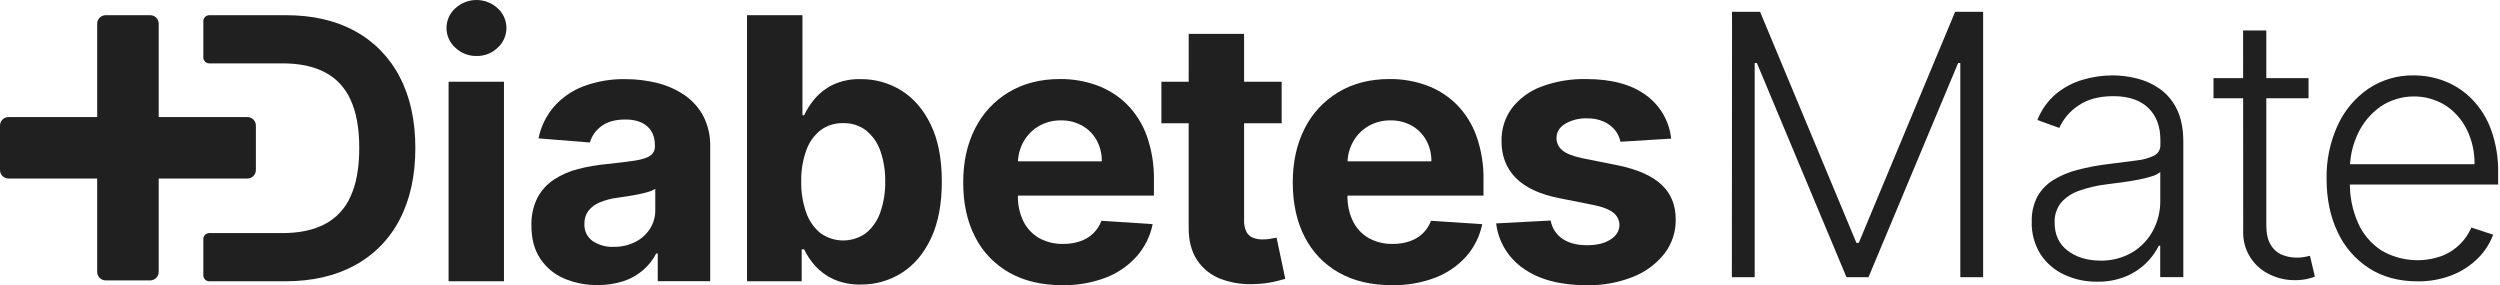 <svg width="1341" height="153" viewBox="0 0 1341 153" fill="none" xmlns="http://www.w3.org/2000/svg">
<path d="M109.066 128.2C109.066 127.782 109.148 127.367 109.309 126.981C109.47 126.594 109.705 126.243 110.002 125.948C110.299 125.652 110.651 125.418 111.039 125.259C111.426 125.1 111.841 125.019 112.26 125.02H151.646C160.57 125.02 168.094 123.426 174.217 120.238C180.374 117.005 185.244 111.772 188.025 105.401C191.145 98.69 192.705 90.014 192.705 79.375C192.705 68.735 191.145 60.114 188.025 53.512C185.251 47.166 180.392 41.956 174.252 38.745C168.16 35.588 160.648 34.006 151.716 33.998H112.26C111.841 33.999 111.426 33.918 111.039 33.759C110.651 33.6 110.299 33.366 110.002 33.071C109.705 32.775 109.47 32.424 109.309 32.038C109.148 31.651 109.066 31.236 109.066 30.818V11.339C109.066 10.92 109.148 10.505 109.309 10.117C109.469 9.73 109.705 9.378 110.001 9.082C110.298 8.785 110.65 8.55 111.038 8.39C111.425 8.23 111.841 8.147 112.26 8.147H153.319C167.688 8.147 180.056 10.992 190.423 16.682C200.694 22.28 209.044 30.835 214.387 41.235C219.988 51.875 222.789 64.608 222.789 79.433C222.789 94.258 219.988 107.034 214.387 117.759C209.018 128.176 200.63 136.733 190.318 142.313C179.881 148.026 167.4 150.883 152.875 150.883H112.26C111.841 150.883 111.425 150.8 111.038 150.64C110.65 150.479 110.298 150.244 110.001 149.948C109.705 149.652 109.469 149.3 109.309 148.912C109.148 148.525 109.066 148.11 109.066 147.691V128.2Z" fill="#202020"/>
<path d="M255.61 30.035C251.387 30.111 247.303 28.519 244.248 25.604C242.754 24.272 241.559 22.64 240.74 20.815C239.922 18.989 239.499 17.011 239.499 15.011C239.499 13.01 239.922 11.033 240.74 9.207C241.559 7.381 242.754 5.749 244.248 4.418C247.344 1.577 251.395 0 255.599 0C259.802 0 263.853 1.577 266.949 4.418C268.43 5.757 269.613 7.392 270.423 9.216C271.234 11.041 271.652 13.015 271.652 15.011C271.652 17.007 271.234 18.981 270.423 20.805C269.613 22.63 268.43 24.264 266.949 25.604C263.906 28.523 259.828 30.117 255.61 30.035ZM240.621 150.872V43.832H270.33V150.872H240.621Z" fill="#202020"/>
<path d="M320.656 152.894C314.382 153.003 308.157 151.779 302.391 149.304C297.219 147.062 292.818 143.355 289.73 138.641C286.61 133.964 285.05 128.076 285.05 120.975C284.882 115.784 286.008 110.634 288.326 105.986C290.438 102.039 293.508 98.686 297.254 96.234C301.211 93.686 305.559 91.802 310.125 90.657C315.117 89.371 320.204 88.487 325.337 88.015C331.577 87.36 336.601 86.744 340.408 86.168C344.222 85.583 346.984 84.718 348.704 83.549C349.544 82.986 350.224 82.215 350.678 81.311C351.131 80.408 351.342 79.402 351.29 78.393V77.972C351.29 73.567 349.905 70.153 347.136 67.729C344.367 65.305 340.466 64.097 335.435 64.105C330.091 64.105 325.836 65.274 322.669 67.612C319.647 69.764 317.438 72.869 316.397 76.428L288.853 74.23C290.109 67.993 292.927 62.176 297.044 57.324C301.354 52.414 306.802 48.633 312.91 46.31C320.123 43.611 327.782 42.301 335.482 42.451C341.253 42.427 347.004 43.127 352.6 44.532C357.807 45.815 362.743 48.012 367.18 51.022C371.393 53.908 374.849 57.766 377.255 62.269C379.829 67.334 381.1 72.96 380.952 78.638V150.836H352.811V135.987H351.969C350.253 139.34 347.909 142.333 345.065 144.803C342.02 147.436 338.491 149.449 334.674 150.731C330.157 152.234 325.418 152.965 320.656 152.894ZM329.163 132.398C333.179 132.482 337.155 131.587 340.747 129.791C343.946 128.188 346.663 125.767 348.622 122.775C350.545 119.76 351.541 116.248 351.489 112.673V101.309C350.301 102.024 349.022 102.575 347.686 102.946C345.909 103.482 344.104 103.922 342.28 104.267C340.283 104.664 338.282 105.015 336.277 105.319C334.277 105.623 332.463 105.892 330.836 106.114C327.699 106.537 324.627 107.358 321.698 108.558C319.323 109.506 317.235 111.053 315.637 113.047C314.148 115.077 313.385 117.548 313.472 120.063C313.374 121.851 313.728 123.635 314.504 125.25C315.279 126.864 316.449 128.257 317.907 129.299C321.235 131.498 325.177 132.583 329.163 132.398Z" fill="#202020"/>
<path d="M400.704 150.871V8.147H430.436V61.813H431.337C432.825 58.631 434.738 55.666 437.024 52.998C439.717 49.836 443.04 47.271 446.783 45.468C451.49 43.302 456.639 42.265 461.819 42.44C469.458 42.389 476.955 44.501 483.442 48.531C490.042 52.6 495.319 58.711 499.274 66.864C503.229 75.017 505.202 85.225 505.195 97.486C505.195 109.435 503.279 119.505 499.449 127.698C495.619 135.89 490.408 142.091 483.817 146.3C477.235 150.511 469.563 152.705 461.748 152.613C456.703 152.755 451.689 151.78 447.064 149.76C443.317 148.054 439.96 145.599 437.2 142.547C434.824 139.913 432.852 136.942 431.349 133.731H430.027V150.871H400.704ZM429.781 97.345C429.661 103.013 430.561 108.656 432.437 114.006C433.913 118.33 436.568 122.156 440.101 125.055C443.669 127.622 447.956 128.997 452.352 128.984C456.748 128.972 461.028 127.572 464.58 124.985C468.111 122.045 470.756 118.184 472.221 113.831C474.051 108.531 474.934 102.951 474.83 97.345C474.935 91.804 474.064 86.287 472.256 81.046C470.805 76.735 468.17 72.918 464.65 70.033C461.12 67.32 456.757 65.915 452.306 66.058C447.91 65.921 443.597 67.273 440.066 69.892C436.55 72.727 433.905 76.496 432.437 80.766C430.558 86.087 429.658 91.704 429.781 97.345Z" fill="#202020"/>
<path d="M569.797 152.964C558.79 152.964 549.32 150.723 541.387 146.241C533.524 141.825 527.151 135.176 523.075 127.137C518.792 118.898 516.655 109.131 516.662 97.836C516.662 86.823 518.8 77.161 523.075 68.852C527.124 60.775 533.406 54.027 541.176 49.408C548.977 44.731 558.123 42.393 568.615 42.393C575.356 42.335 582.052 43.479 588.39 45.772C594.401 47.967 599.871 51.423 604.432 55.909C609.2 60.714 612.854 66.505 615.139 72.874C617.832 80.54 619.128 88.626 618.965 96.749V104.933H528.516V86.542H590.999C591.079 82.576 590.119 78.658 588.215 75.177C586.404 71.93 583.737 69.241 580.504 67.402C577.02 65.475 573.088 64.503 569.107 64.584C564.911 64.499 560.774 65.571 557.148 67.683C553.752 69.684 550.946 72.548 549.016 75.984C547.046 79.507 546.015 83.477 546.02 87.512V105.05C545.897 109.796 546.912 114.503 548.981 118.777C550.845 122.509 553.767 125.612 557.382 127.698C561.319 129.862 565.761 130.944 570.253 130.831C573.332 130.869 576.396 130.399 579.322 129.44C581.943 128.581 584.341 127.151 586.342 125.254C588.333 123.35 589.858 121.014 590.8 118.426L618.286 120.238C616.991 126.636 614.046 132.584 609.745 137.496C605.195 142.565 599.504 146.481 593.141 148.919C585.69 151.748 577.766 153.121 569.797 152.964Z" fill="#202020"/>
<path d="M687.487 43.831V66.128H622.967V43.831H687.487ZM637.616 18.179H667.325V117.982C667.213 120.176 667.643 122.365 668.577 124.354C669.335 125.792 670.579 126.915 672.088 127.522C673.769 128.159 675.556 128.469 677.353 128.434C678.759 128.434 680.161 128.305 681.542 128.049L684.748 127.452L689.429 149.55C687.931 150.006 685.848 150.556 683.145 151.187C679.913 151.882 676.622 152.273 673.316 152.356C666.917 152.753 660.506 151.78 654.513 149.503C649.38 147.505 645.005 143.947 642.004 139.331C639.017 134.725 637.55 128.914 637.605 121.899L637.616 18.179Z" fill="#202020"/>
<path d="M746.588 152.964C735.566 152.964 726.092 150.723 718.166 146.241C710.304 141.826 703.93 135.176 699.854 127.137C695.579 118.898 693.442 109.131 693.442 97.836C693.442 86.823 695.579 77.161 699.854 68.852C703.904 60.775 710.186 54.027 717.956 49.408C725.756 44.731 734.903 42.393 745.395 42.393C752.135 42.334 758.832 43.478 765.17 45.772C771.183 47.962 776.654 51.419 781.212 55.909C785.983 60.711 789.638 66.503 791.918 72.874C794.622 80.538 795.922 88.625 795.756 96.749V104.934H705.295V86.542H767.791C767.867 82.575 766.903 78.657 764.994 75.177C763.188 71.931 760.524 69.242 757.295 67.402C753.807 65.474 749.871 64.502 745.886 64.584C741.691 64.501 737.554 65.573 733.928 67.683C730.532 69.682 727.73 72.547 725.807 75.984C723.834 79.506 722.798 83.476 722.8 87.512V105.05C722.68 109.797 723.699 114.504 725.772 118.777C727.629 122.514 730.553 125.618 734.173 127.698C738.11 129.864 742.552 130.945 747.045 130.831C750.12 130.87 753.18 130.4 756.101 129.44C758.725 128.586 761.124 127.156 763.122 125.254C765.112 123.347 766.641 121.012 767.592 118.426L795.066 120.238C793.774 126.637 790.829 132.586 786.524 137.496C781.979 142.565 776.292 146.481 769.932 148.919C762.481 151.747 754.557 153.12 746.588 152.964Z" fill="#202020"/>
<path d="M896.421 74.348L869.216 76.032C868.758 73.711 867.729 71.541 866.22 69.718C864.588 67.761 862.52 66.211 860.183 65.193C857.377 63.986 854.343 63.404 851.29 63.486C847.196 63.339 843.143 64.339 839.589 66.374C836.43 68.303 834.909 70.864 834.909 74.079C834.894 75.32 835.163 76.548 835.694 77.671C836.225 78.793 837.005 79.78 837.974 80.556C840.026 82.326 843.536 83.744 848.505 84.812L867.894 88.706C878.308 90.841 886.073 94.279 891.19 99.018C896.308 103.757 898.862 109.993 898.854 117.725C898.97 124.402 896.794 130.917 892.688 136.187C888.253 141.723 882.432 145.991 875.815 148.557C867.97 151.643 859.591 153.15 851.161 152.988C836.98 152.988 825.692 150.026 817.298 144.102C813.247 141.343 809.833 137.749 807.287 133.563C804.74 129.376 803.118 124.694 802.532 119.83L831.784 118.286C832.125 120.281 832.869 122.185 833.971 123.882C835.074 125.578 836.512 127.032 838.196 128.154C841.59 130.407 845.939 131.533 851.243 131.533C856.548 131.533 860.74 130.524 863.822 128.505C867.02 126.479 868.639 123.863 868.678 120.66C868.668 119.361 868.353 118.083 867.76 116.928C867.167 115.773 866.311 114.772 865.261 114.007C863.03 112.269 859.586 110.932 854.929 109.997L836.383 106.302C825.922 104.221 818.145 100.596 813.051 95.428C807.957 90.261 805.414 83.69 805.422 75.716C805.266 69.335 807.237 63.083 811.027 57.944C815.129 52.711 820.612 48.726 826.858 46.439C834.521 43.601 842.651 42.233 850.822 42.405C864.348 42.405 875.008 45.262 882.801 50.975C886.588 53.696 889.758 57.183 892.105 61.211C894.452 65.238 895.922 69.714 896.421 74.348Z" fill="#202020"/>
<path d="M80.562 8.147H56.692C54.172 8.147 52.128 10.188 52.128 12.707V145.844C52.128 148.362 54.172 150.404 56.692 150.404H80.562C83.082 150.404 85.126 148.362 85.126 145.844V12.707C85.126 10.188 83.082 8.147 80.562 8.147Z" fill="#202020"/>
<path d="M137.254 91.207V67.355C137.254 64.837 135.211 62.795 132.69 62.795L4.563 62.795C2.043 62.795 -6.10352e-05 64.837 -6.10352e-05 67.355V91.207C-6.10352e-05 93.725 2.043 95.767 4.563 95.767H132.69C135.211 95.767 137.254 93.725 137.254 91.207Z" fill="#202020"/>
<path d="M929.066 6.346H944.114L995.786 130.282H997.038L1048.72 6.346H1063.75V148.673H1051.51V33.799H1050.34L1002.27 148.673H990.45L942.382 33.799H941.212V148.673H928.973L929.066 6.346Z" fill="#202020"/>
<path d="M1124.91 151.106C1118.81 151.181 1112.77 149.886 1107.24 147.317C1102.05 144.926 1097.63 141.121 1094.51 136.339C1091.25 131.103 1089.62 125.02 1089.83 118.859C1089.68 114.232 1090.7 109.642 1092.81 105.519C1094.84 101.877 1097.76 98.814 1101.31 96.621C1105.34 94.149 1109.72 92.301 1114.31 91.137C1119.75 89.713 1125.28 88.666 1130.86 88.004C1136.85 87.271 1141.92 86.624 1146.07 86.063C1149.37 85.751 1152.58 84.856 1155.56 83.421C1156.61 82.862 1157.48 82.014 1158.06 80.977C1158.64 79.941 1158.9 78.759 1158.83 77.575V75.084C1158.83 67.796 1156.66 62.059 1152.33 57.874C1148 53.688 1141.76 51.591 1133.61 51.583C1125.91 51.583 1119.64 53.275 1114.8 56.658C1110.33 59.594 1106.79 63.743 1104.61 68.619L1092.85 64.374C1094.97 58.938 1098.41 54.116 1102.86 50.344C1107.08 46.876 1111.95 44.299 1117.2 42.768C1122.41 41.226 1127.82 40.439 1133.26 40.429C1137.57 40.459 1141.85 40.996 1146.03 42.031C1150.45 43.096 1154.64 44.971 1158.37 47.561C1162.33 50.356 1165.51 54.11 1167.62 58.47C1169.96 63.147 1171.13 69.043 1171.13 76.16V148.65H1158.74V131.767H1157.97C1156.3 135.176 1154.07 138.279 1151.36 140.945C1148.21 144.065 1144.48 146.543 1140.38 148.241C1135.47 150.237 1130.2 151.212 1124.91 151.106ZM1126.57 139.788C1132.57 139.939 1138.5 138.422 1143.69 135.403C1148.4 132.591 1152.26 128.549 1154.85 123.711C1157.48 118.786 1158.83 113.277 1158.77 107.693V92.272C1157.39 93.374 1155.8 94.171 1154.09 94.61C1151.65 95.375 1149.16 95.988 1146.65 96.446C1143.84 96.983 1141.05 97.428 1138.27 97.802C1135.48 98.176 1132.98 98.503 1130.76 98.772C1125.49 99.351 1120.31 100.528 1115.31 102.28C1111.52 103.533 1108.14 105.773 1105.51 108.769C1103.15 111.789 1101.94 115.547 1102.1 119.374C1102.1 125.859 1104.42 130.875 1109.05 134.421C1113.69 137.968 1119.52 139.757 1126.57 139.788Z" fill="#202020"/>
<path d="M1238.3 41.925V52.693H1187.32V41.925H1238.3ZM1203.2 16.355H1215.65V120.811C1215.65 125.254 1216.43 128.738 1217.99 131.264C1219.36 133.644 1221.45 135.522 1223.97 136.619C1226.46 137.669 1229.13 138.202 1231.83 138.185C1233.23 138.203 1234.62 138.098 1236 137.87C1237.17 137.659 1238.19 137.437 1239.06 137.215L1241.71 148.404C1240.26 148.933 1238.77 149.363 1237.26 149.69C1235.11 150.115 1232.92 150.311 1230.72 150.275C1226.18 150.278 1221.69 149.255 1217.6 147.282C1213.14 145.223 1209.39 141.883 1206.83 137.687C1204.28 133.491 1203.03 128.63 1203.25 123.722L1203.2 16.355Z" fill="#202020"/>
<path d="M1296.67 150.906C1286.7 150.906 1278.07 148.568 1270.79 143.891C1263.44 139.157 1257.59 132.434 1253.92 124.506C1249.96 116.228 1247.98 106.695 1247.98 95.907C1247.79 86.027 1249.82 76.231 1253.92 67.238C1257.53 59.306 1263.23 52.506 1270.41 47.572C1277.62 42.762 1286.12 40.273 1294.78 40.44C1300.52 40.428 1306.21 41.503 1311.55 43.609C1317.01 45.775 1321.95 49.066 1326.05 53.266C1330.56 57.948 1334.03 63.525 1336.24 69.635C1338.9 77.091 1340.17 84.967 1340 92.879V98.994H1256.53V88.085H1327.34C1327.45 81.671 1326.04 75.32 1323.23 69.553C1320.65 64.256 1316.69 59.752 1311.76 56.517C1306.51 53.279 1300.43 51.617 1294.26 51.729C1288.09 51.841 1282.07 53.722 1276.94 57.148C1271.76 60.809 1267.61 65.737 1264.88 71.459C1261.95 77.53 1260.44 84.187 1260.47 90.926V97.451C1260.29 105.089 1261.79 112.673 1264.88 119.665C1267.55 125.675 1271.91 130.78 1277.43 134.362C1282.32 137.207 1287.77 138.937 1293.41 139.43C1299.04 139.923 1304.71 139.167 1310.02 137.215C1313.64 135.773 1316.93 133.609 1319.68 130.855C1322.21 128.328 1324.22 125.344 1325.63 122.062L1337.33 125.886C1335.59 130.553 1332.87 134.794 1329.36 138.326C1325.44 142.279 1320.76 145.387 1315.59 147.457C1309.57 149.85 1303.14 151.022 1296.67 150.906Z" fill="#202020"/>
</svg>
